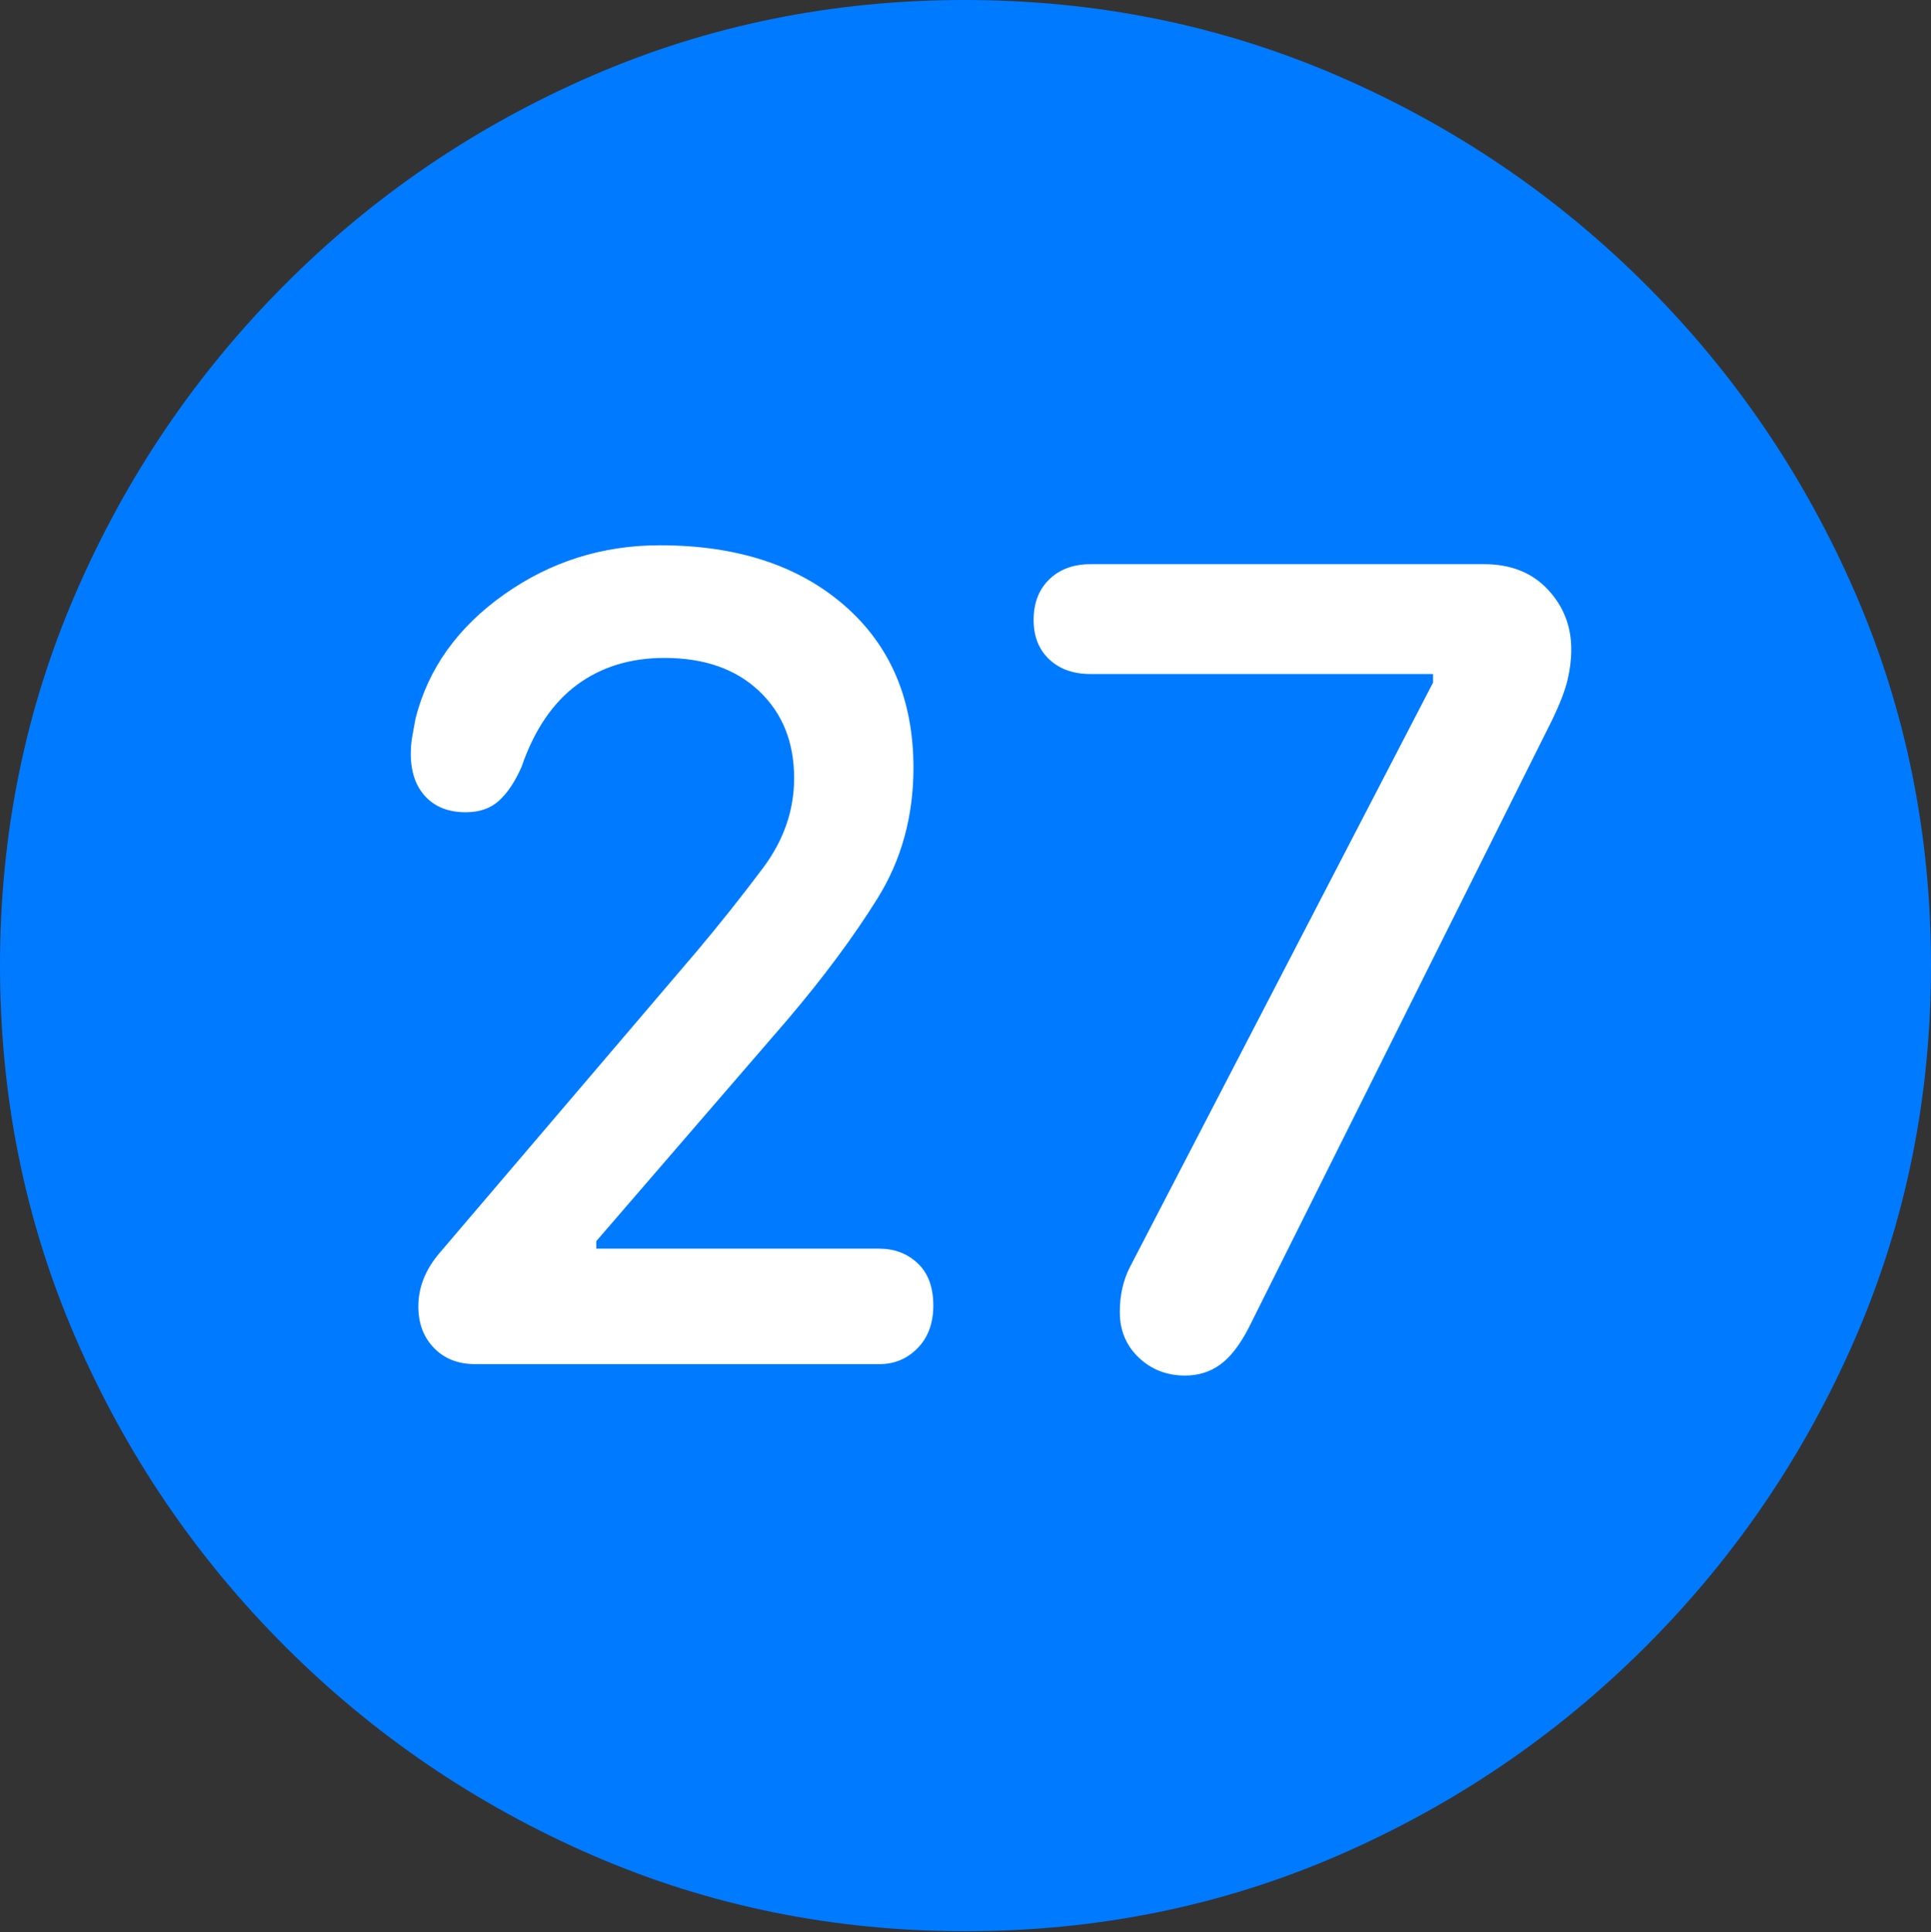 <?xml version="1.0" encoding="UTF-8"?>
<!--Generator: Apple Native CoreSVG 175.5-->
<!DOCTYPE svg
PUBLIC "-//W3C//DTD SVG 1.1//EN"
       "http://www.w3.org/Graphics/SVG/1.1/DTD/svg11.dtd">
<svg version="1.1" xmlns="http://www.w3.org/2000/svg" xmlns:xlink="http://www.w3.org/1999/xlink" width="19.922" height="19.932">
 <rect width="100%" height="100%" fill="#333333" stroke="none"/>
 <g>
  <rect height="19.932" opacity="0" width="19.922" x="0" y="0"/>
  <path d="M9.961 19.922Q12.002 19.922 13.804 19.141Q15.605 18.359 16.982 16.982Q18.359 15.605 19.141 13.804Q19.922 12.002 19.922 9.961Q19.922 7.92 19.141 6.118Q18.359 4.316 16.982 2.939Q15.605 1.562 13.799 0.781Q11.992 0 9.951 0Q7.91 0 6.108 0.781Q4.307 1.562 2.935 2.939Q1.562 4.316 0.781 6.118Q0 7.92 0 9.961Q0 12.002 0.781 13.804Q1.562 15.605 2.939 16.982Q4.316 18.359 6.118 19.141Q7.92 19.922 9.961 19.922Z" fill="#007aff"/>
  <path d="M4.902 14.072Q4.639 14.072 4.478 13.906Q4.316 13.74 4.316 13.477Q4.316 13.184 4.531 12.93L7.188 9.814Q7.549 9.385 7.871 8.955Q8.193 8.525 8.193 8.027Q8.193 7.471 7.832 7.129Q7.471 6.787 6.855 6.787Q6.328 6.787 5.952 7.065Q5.576 7.344 5.381 7.91Q5.283 8.135 5.151 8.257Q5.02 8.379 4.805 8.379Q4.541 8.379 4.39 8.218Q4.238 8.057 4.238 7.773Q4.238 7.686 4.253 7.598Q4.268 7.51 4.287 7.412Q4.482 6.641 5.2 6.133Q5.918 5.625 6.807 5.625Q7.998 5.625 8.711 6.245Q9.424 6.865 9.424 7.92Q9.424 8.672 9.053 9.268Q8.682 9.863 8.125 10.518L6.152 12.803L6.152 12.881L9.072 12.881Q9.307 12.881 9.468 13.032Q9.629 13.184 9.629 13.467Q9.629 13.74 9.468 13.906Q9.307 14.072 9.072 14.072ZM12.227 14.19Q11.943 14.19 11.748 14.004Q11.553 13.818 11.553 13.535Q11.553 13.271 11.66 13.066L14.785 7.041L14.785 6.953L11.25 6.953Q10.986 6.953 10.825 6.802Q10.664 6.65 10.664 6.396Q10.664 6.133 10.825 5.977Q10.986 5.82 11.25 5.82L15.312 5.82Q15.723 5.82 15.967 6.079Q16.211 6.338 16.211 6.699Q16.211 6.855 16.172 7.017Q16.133 7.178 16.016 7.422L12.881 13.701Q12.744 13.965 12.588 14.077Q12.432 14.19 12.227 14.19Z" fill="#ffffff"/>
 </g>
</svg>
